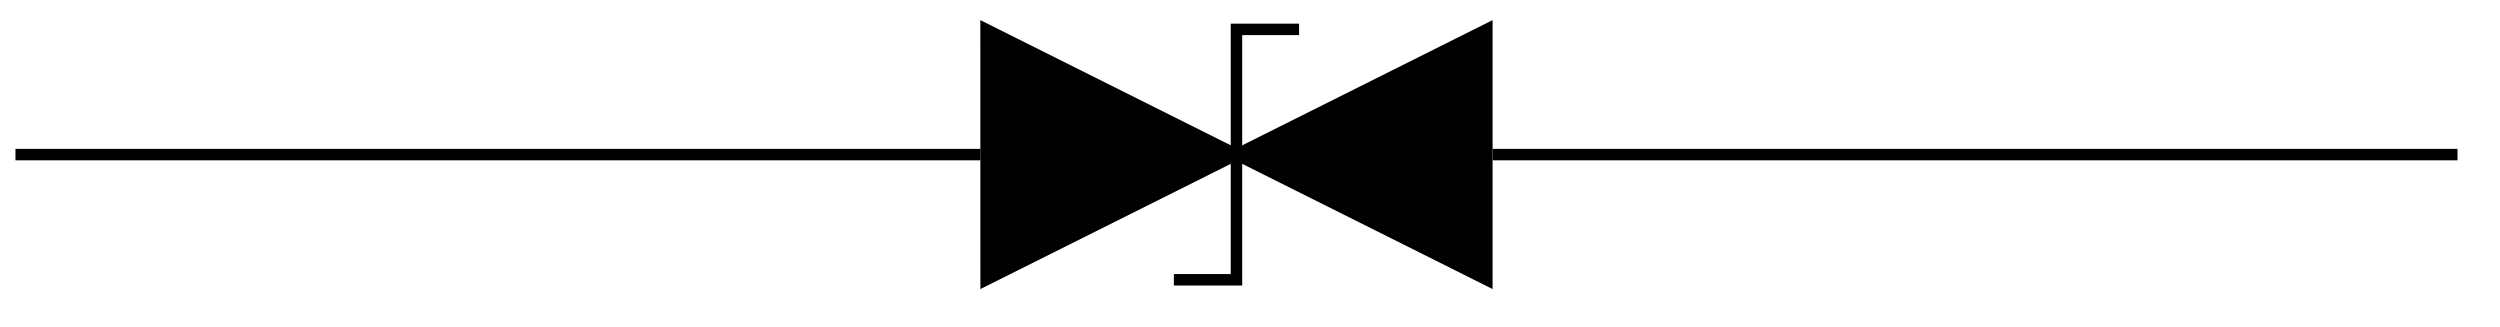<svg xmlns="http://www.w3.org/2000/svg" width="116.077" height="15.171" viewBox="0 0 87.058 11.378" version="1.2"><defs><clipPath id="a"><path d="M28 0h30v11.066H28Zm0 0"/></clipPath></defs><path style="stroke:none;fill-rule:nonzero;fill:#000;fill-opacity:1" d="m34.34 9.742 8.719-4.36-8.72-4.359Zm17.437 0-8.718-4.36 8.718-4.359Zm0 0"/><g clip-path="url(#a)"><path style="fill:none;stroke-width:.399;stroke-linecap:butt;stroke-linejoin:miter;stroke:#000;stroke-opacity:1;stroke-miterlimit:10" d="M33.802-4.36 42.52 0 33.8 4.36Zm17.437 0L42.521 0l8.718 4.36Zm0 0" transform="matrix(1 0 0 -1 .538 5.383)"/></g><path style="fill:none;stroke-width:.399;stroke-linecap:butt;stroke-linejoin:miter;stroke:#000;stroke-opacity:1;stroke-miterlimit:10" d="M33.802 0h17.437M40.34-4.36h2.18v8.72h2.18M.001 0h33.602m17.836 0H85.04" transform="matrix(1 0 0 -1 .538 5.383)"/></svg>